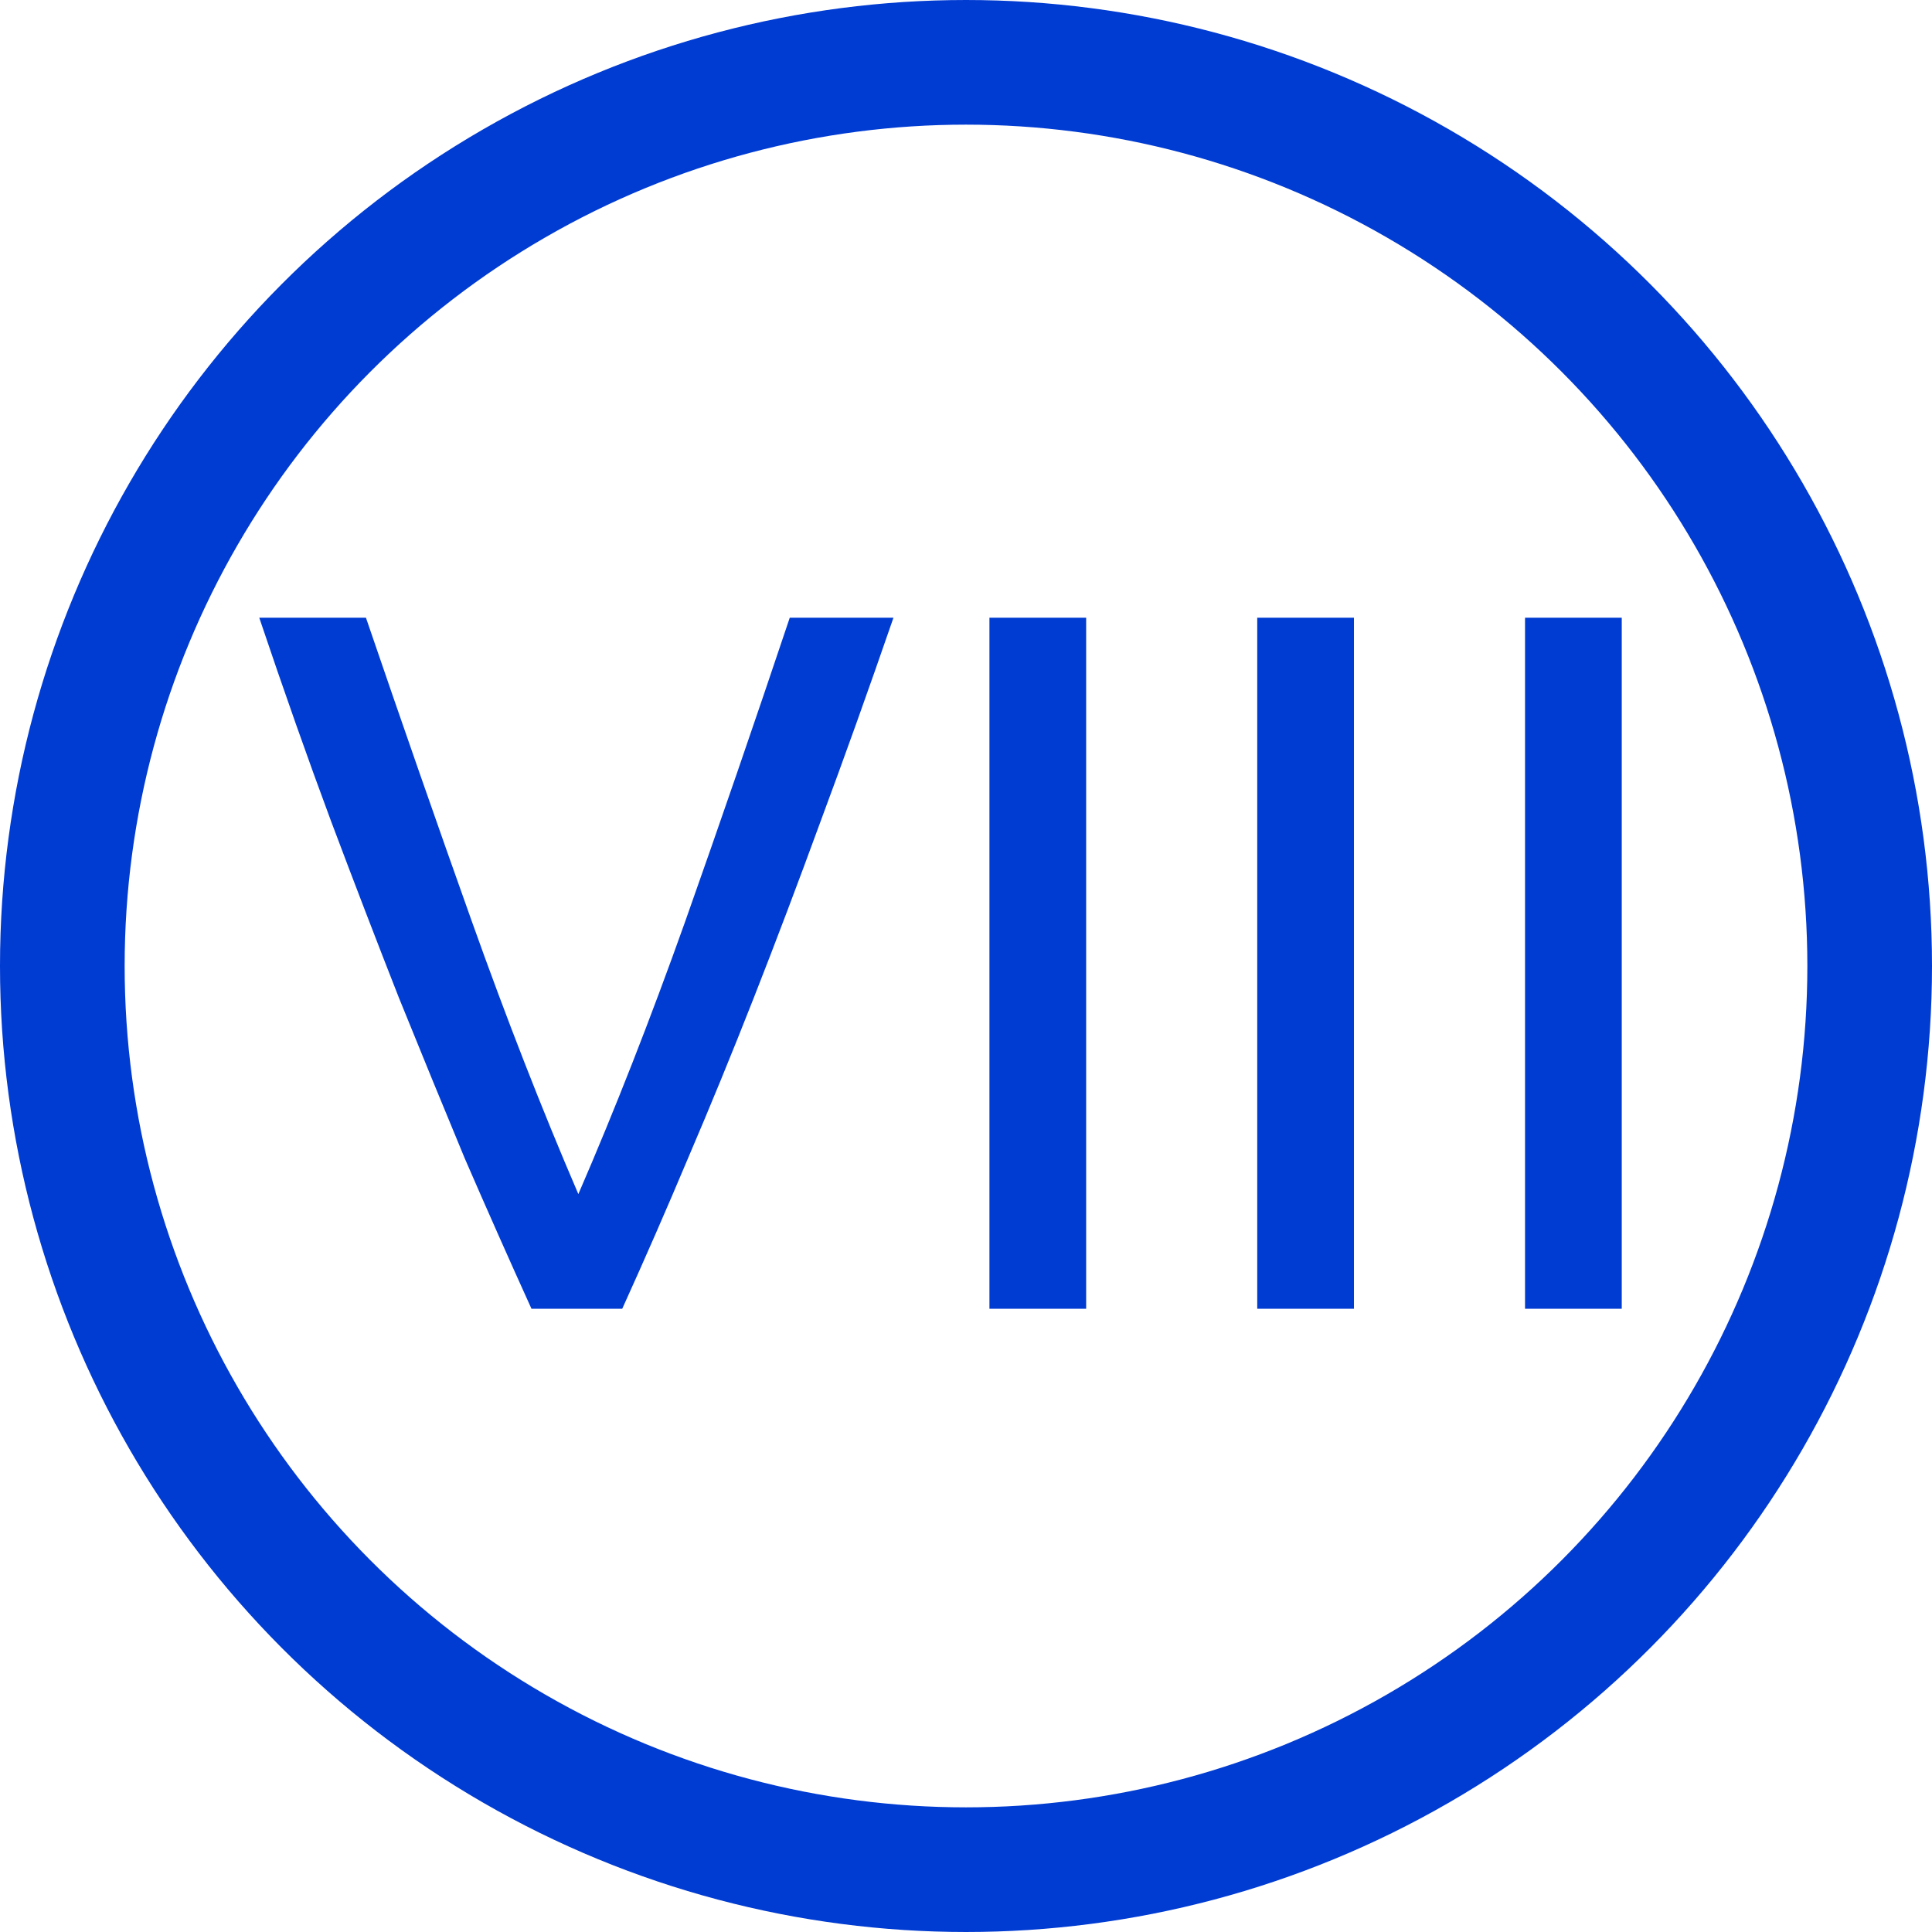 <svg width="31" height="31" viewBox="0 0 31 31" fill="none" xmlns="http://www.w3.org/2000/svg">
<path d="M14.336 9.912C13.931 11.085 13.541 12.173 13.168 13.176C12.805 14.168 12.448 15.112 12.096 16.008C11.744 16.904 11.392 17.763 11.04 18.584C10.699 19.395 10.347 20.2 9.984 21H8.528C8.165 20.2 7.808 19.395 7.456 18.584C7.115 17.763 6.763 16.904 6.4 16.008C6.048 15.112 5.685 14.168 5.312 13.176C4.939 12.173 4.555 11.085 4.16 9.912H5.872C6.448 11.597 7.013 13.219 7.568 14.776C8.123 16.333 8.693 17.795 9.28 19.16C9.867 17.805 10.437 16.349 10.992 14.792C11.547 13.224 12.107 11.597 12.672 9.912H14.336ZM15.876 9.912H17.428V21H15.876V9.912ZM20.173 9.912H21.725V21H20.173V9.912ZM24.47 9.912H26.022V21H24.47V9.912Z" fill="#003BD2"/>
<circle cx="15.5" cy="15.5" r="14.5" stroke="#003BD2" stroke-width="2"/>
</svg>
